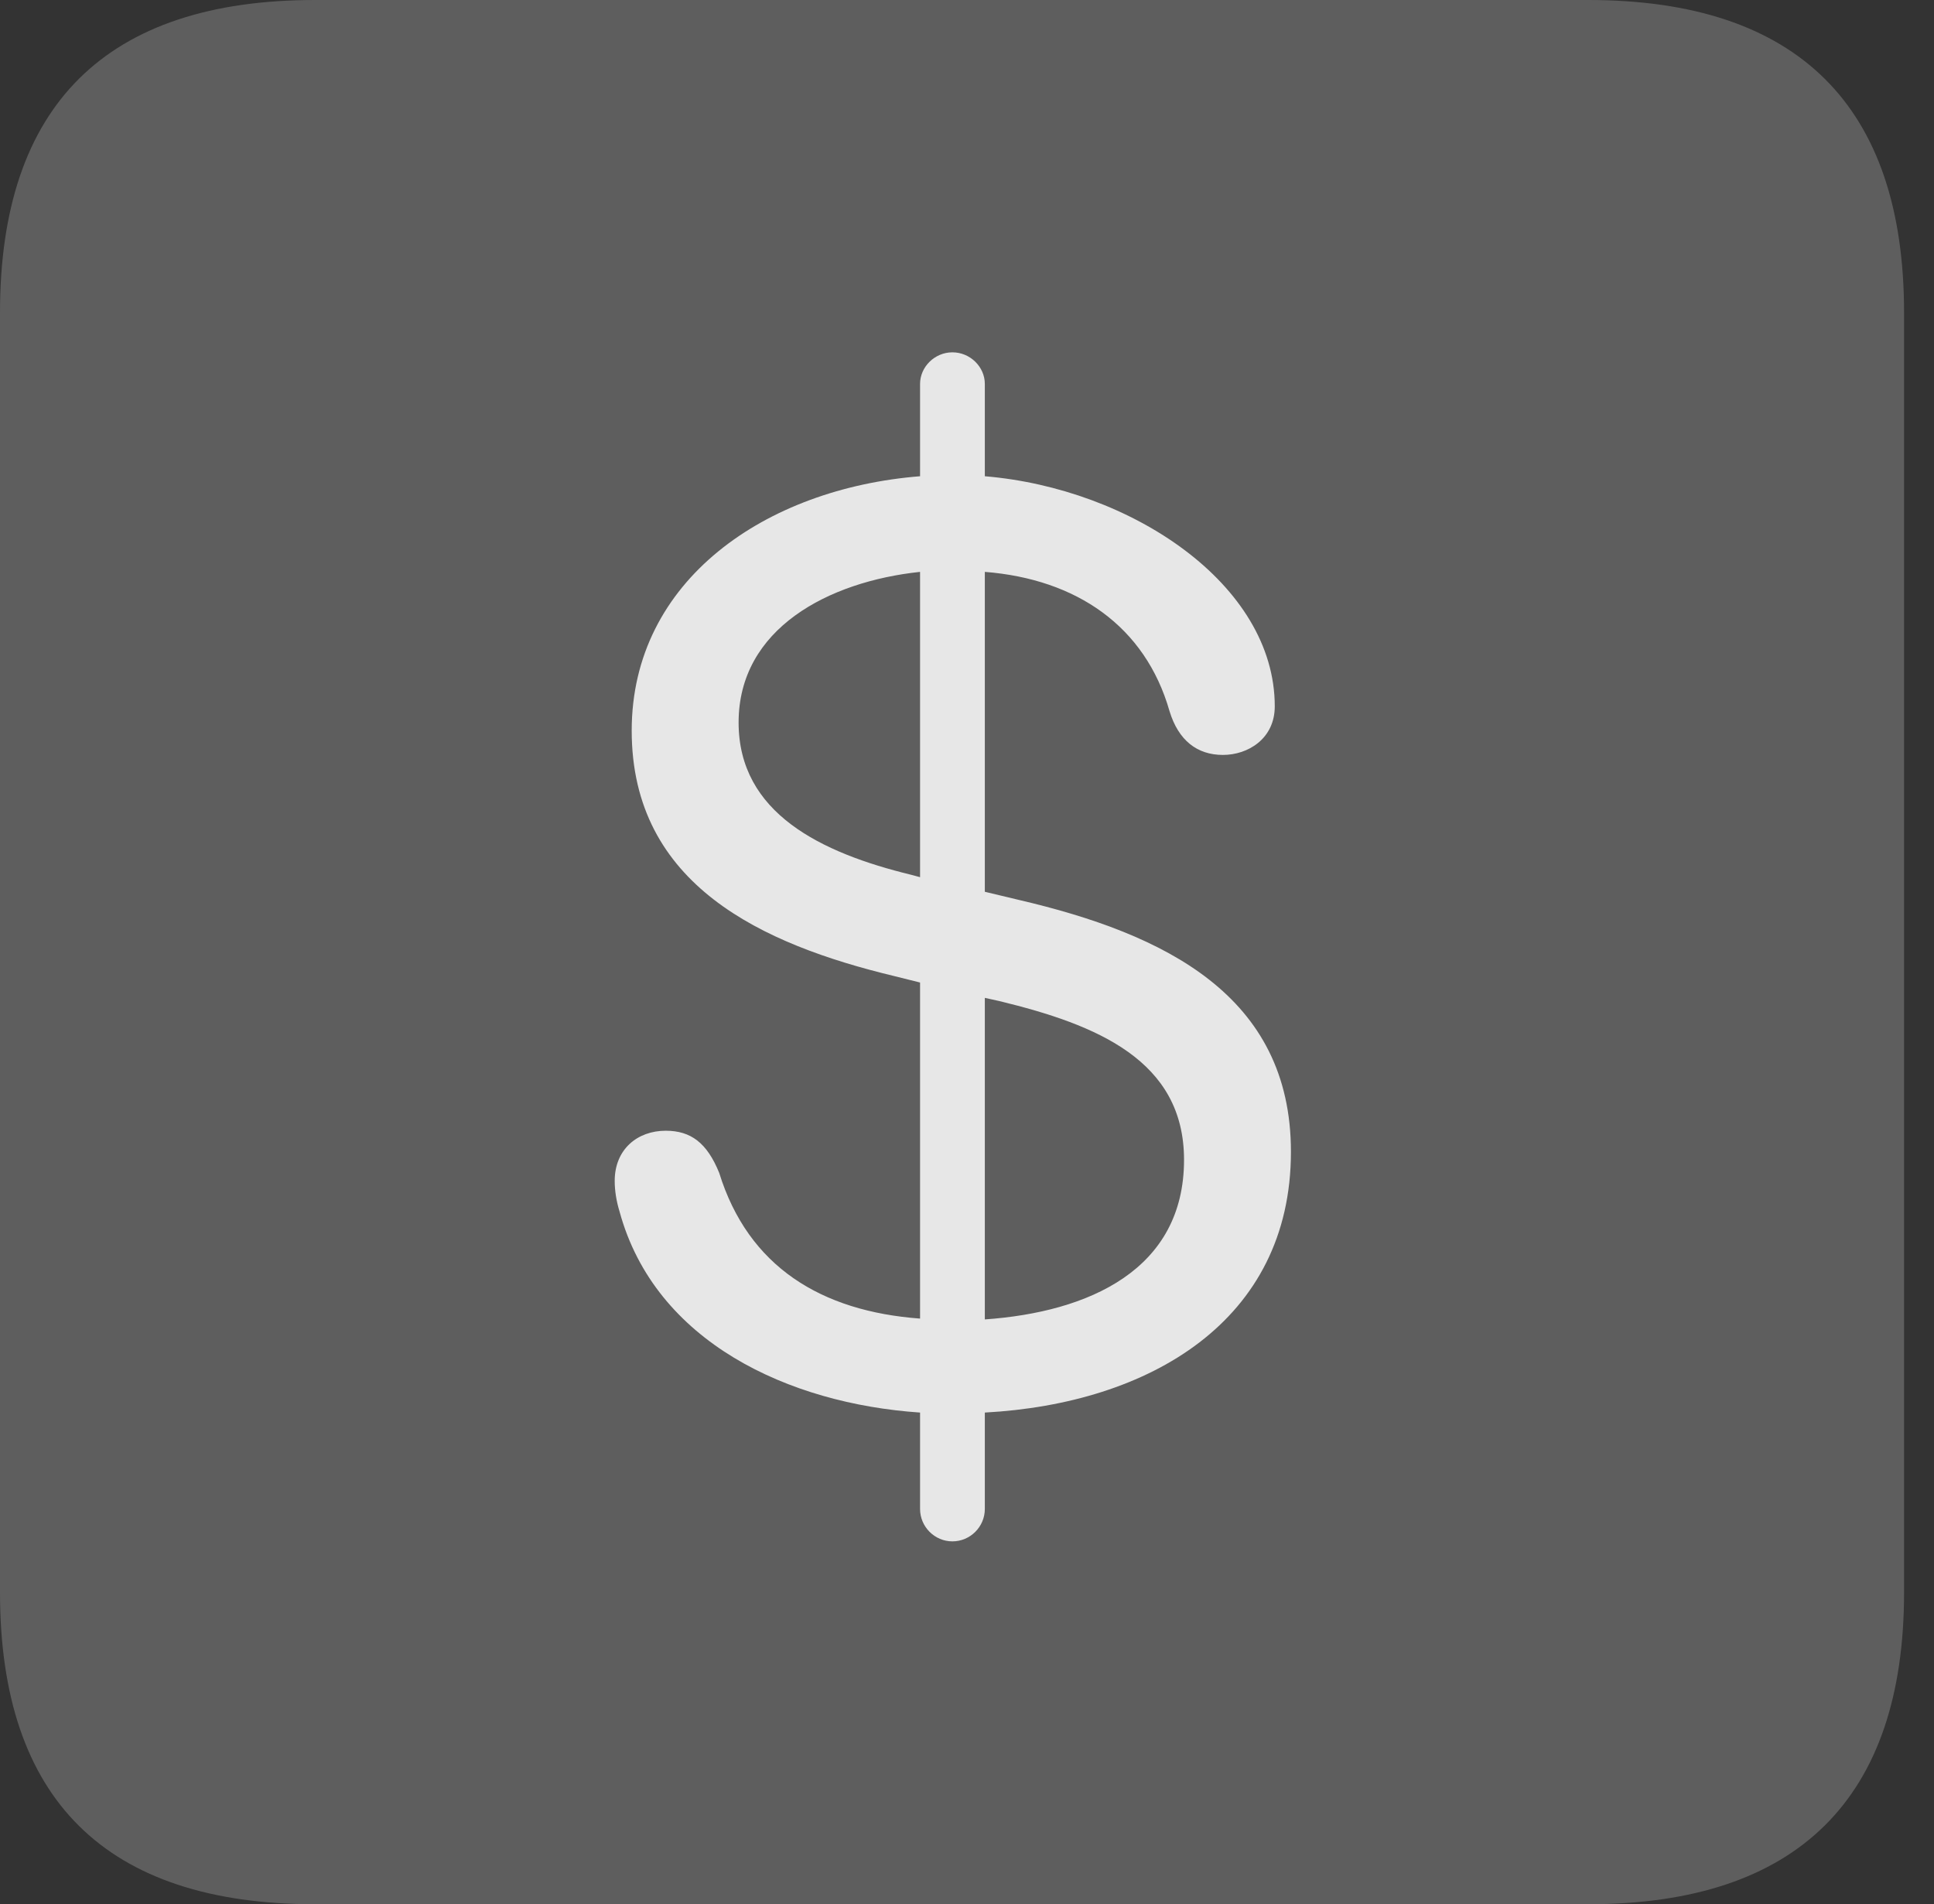 <?xml version="1.0" encoding="UTF-8"?>
<!--Generator: Apple Native CoreSVG 341-->
<!DOCTYPE svg
PUBLIC "-//W3C//DTD SVG 1.1//EN"
       "http://www.w3.org/Graphics/SVG/1.1/DTD/svg11.dtd">
<svg version="1.1" xmlns="http://www.w3.org/2000/svg" xmlns:xlink="http://www.w3.org/1999/xlink" viewBox="0 0 23.32 22.959">
 <rect x="0" y="0" width="23.32" height="22.959" fill="#333333" stroke="none"/>
 <g>
  <rect height="22.959" opacity="0" width="23.32" x="0" y="0"/>
  <path d="M3.799 22.959L19.15 22.959C21.68 22.959 22.959 21.68 22.959 19.199L22.959 3.77C22.959 1.279 21.68 0 19.15 0L3.799 0C1.279 0 0 1.27 0 3.77L0 19.199C0 21.699 1.279 22.959 3.799 22.959Z" fill="white" fill-opacity="0.212"/>
  <path d="M11.484 18.584C11.27 18.584 11.094 18.408 11.094 18.193L11.094 17.031C9.512 16.924 7.9 16.182 7.471 14.609C7.432 14.482 7.412 14.355 7.412 14.238C7.412 13.857 7.686 13.633 8.027 13.633C8.33 13.633 8.525 13.779 8.672 14.141C9.023 15.273 9.902 15.81 11.094 15.898L11.094 11.846L10.781 11.768C9.199 11.387 7.617 10.674 7.617 8.809C7.617 6.992 9.238 5.889 11.094 5.742L11.094 4.629C11.094 4.424 11.27 4.248 11.484 4.248C11.699 4.248 11.875 4.424 11.875 4.629L11.875 5.742C13.633 5.889 15.371 7.041 15.371 8.516C15.371 8.906 15.049 9.102 14.746 9.102C14.434 9.102 14.209 8.926 14.102 8.574C13.809 7.549 12.979 6.982 11.875 6.895L11.875 10.752L12.285 10.85C14.043 11.26 15.566 12.002 15.566 13.887C15.566 15.928 13.857 16.924 11.875 17.031L11.875 18.193C11.875 18.408 11.699 18.584 11.484 18.584ZM8.906 8.711C8.906 9.805 9.902 10.283 10.986 10.547L11.094 10.576L11.094 6.895C9.99 7.012 8.906 7.578 8.906 8.711ZM11.875 15.908C13.125 15.82 14.277 15.312 14.277 13.984C14.277 12.783 13.223 12.354 12.051 12.07L11.875 12.031Z" fill="white" fill-opacity="0.85"/>
 </g>
</svg>
